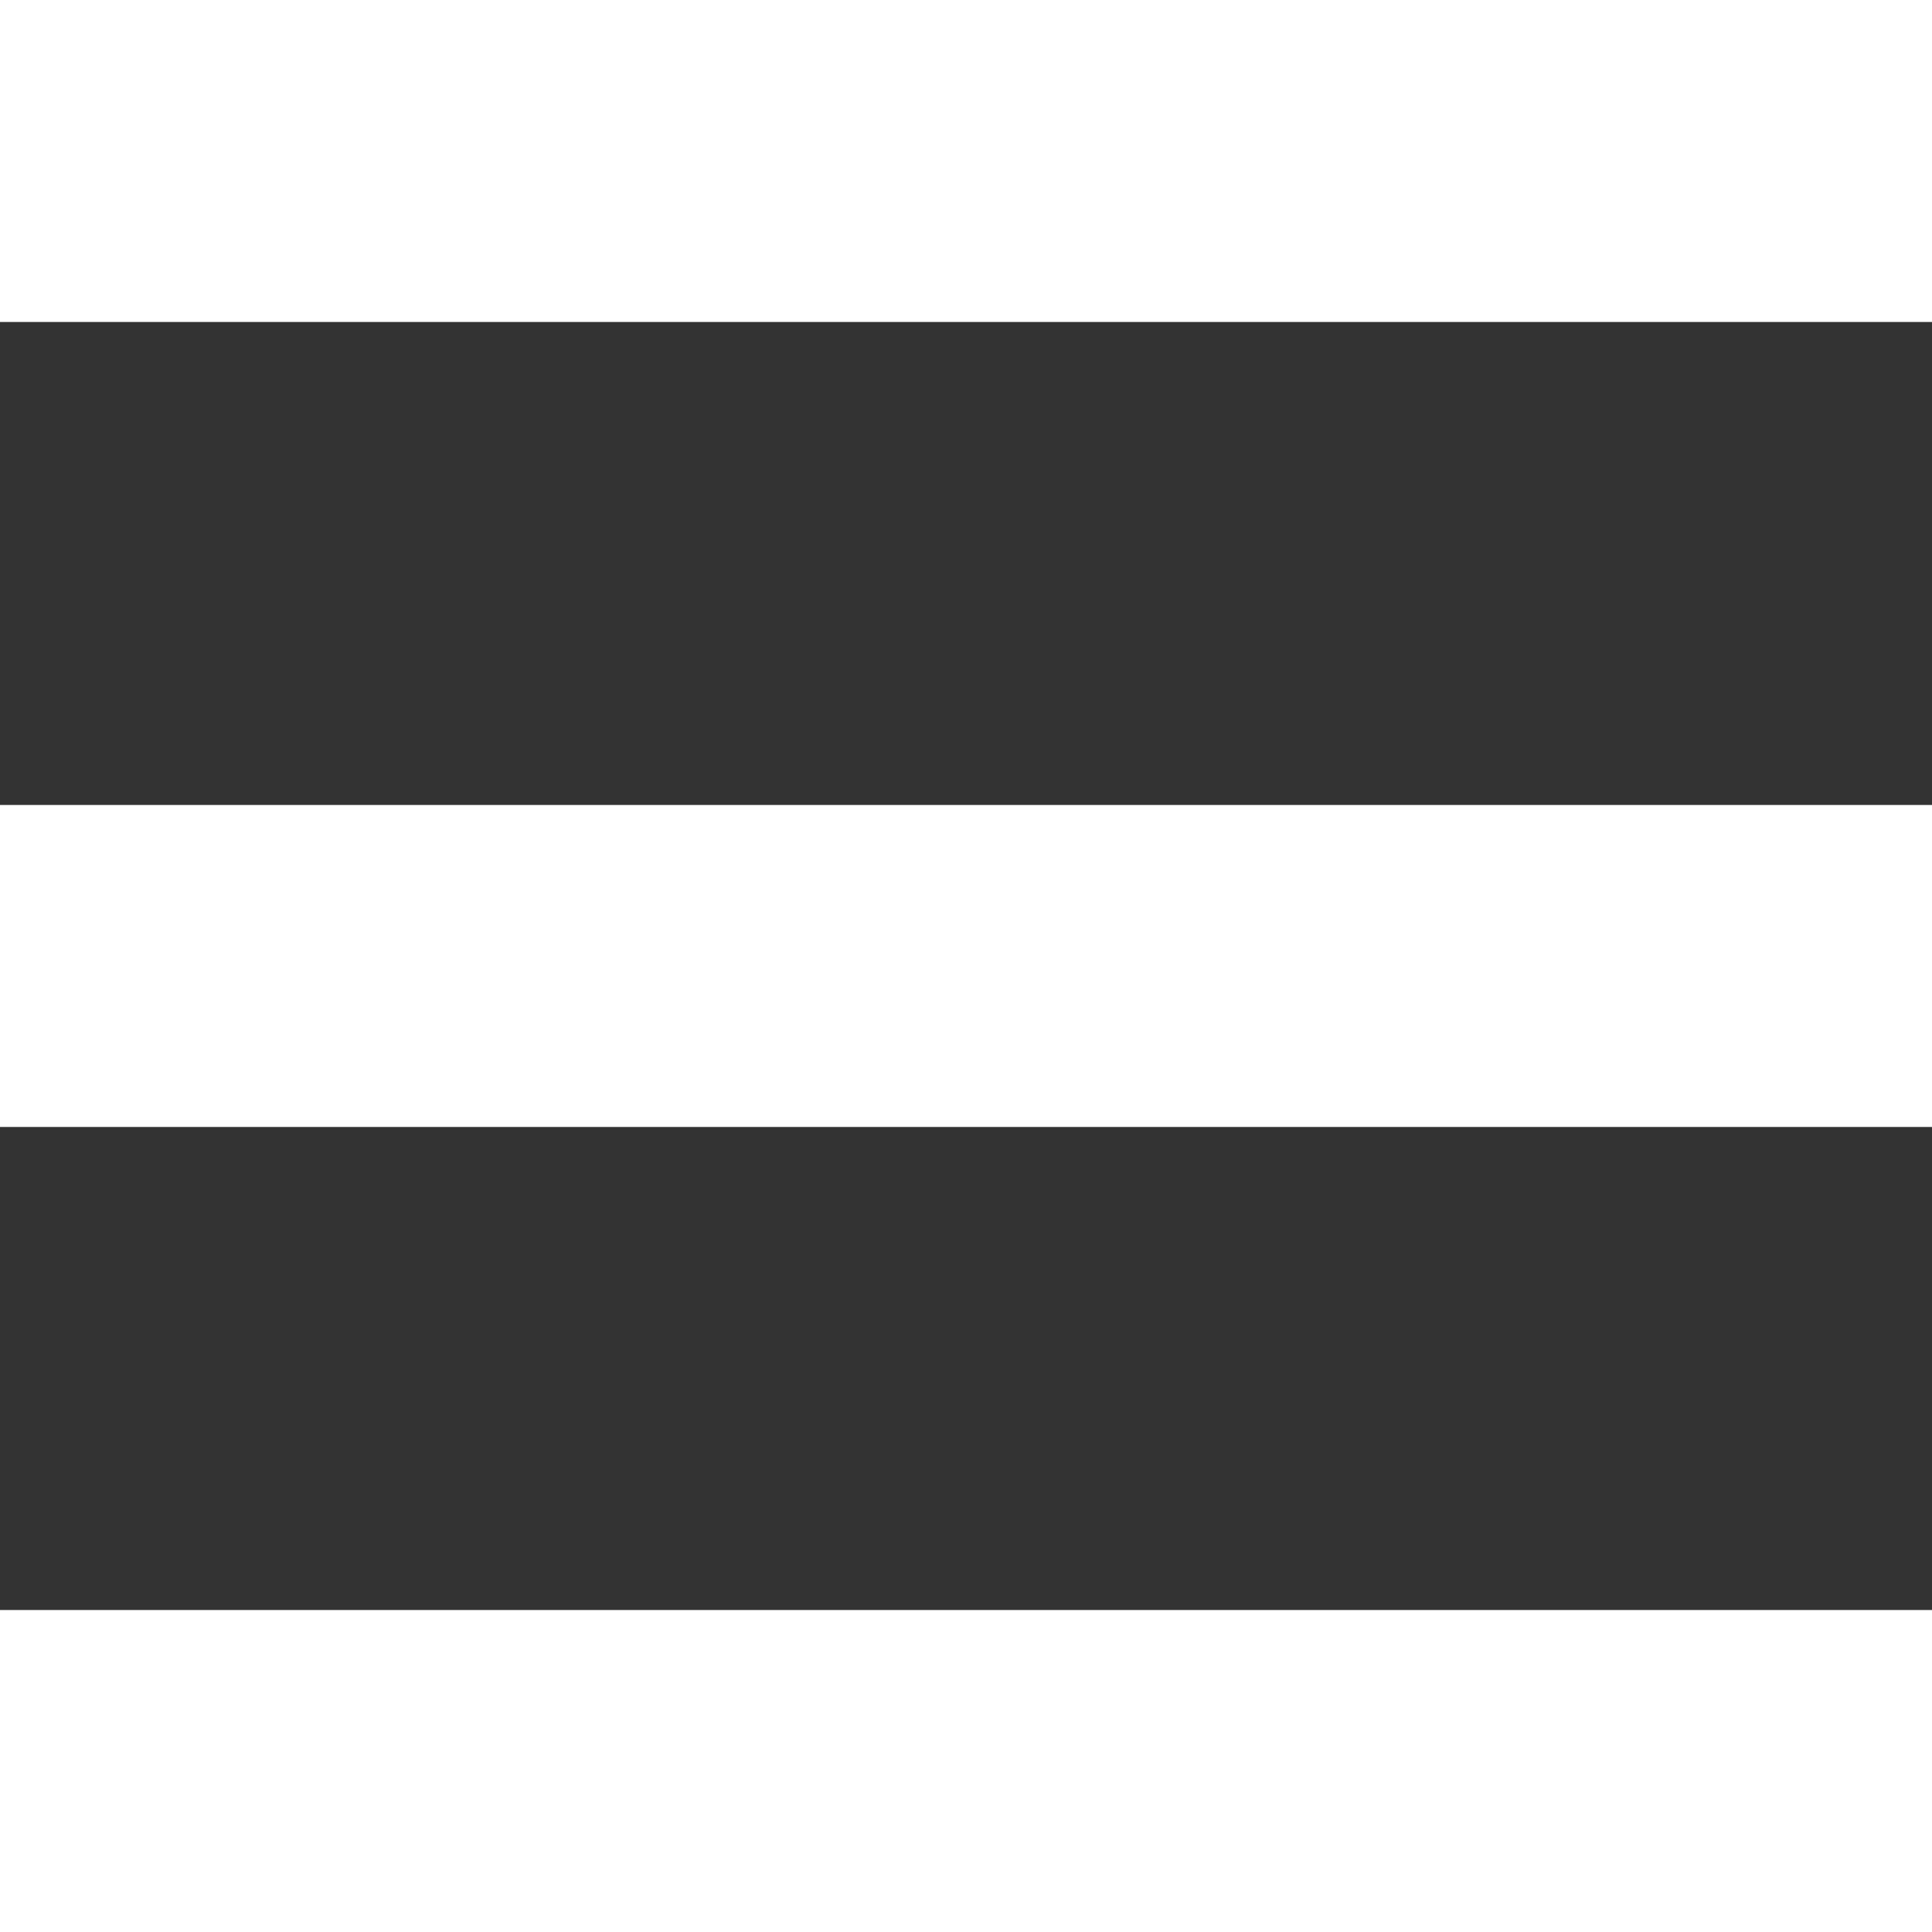 <svg width="32" height="32" viewBox="0 0 32 32" fill="none" xmlns="http://www.w3.org/2000/svg">
<rect x="0" y="0" width="32" height="32" fill="#333333" stroke="none"/>
<rect width="32" height="5.333" fill="white"/>
<rect y="13.333" width="32" height="5.333" fill="white"/>
<rect y="26.667" width="32" height="5.333" fill="white"/>
</svg>

